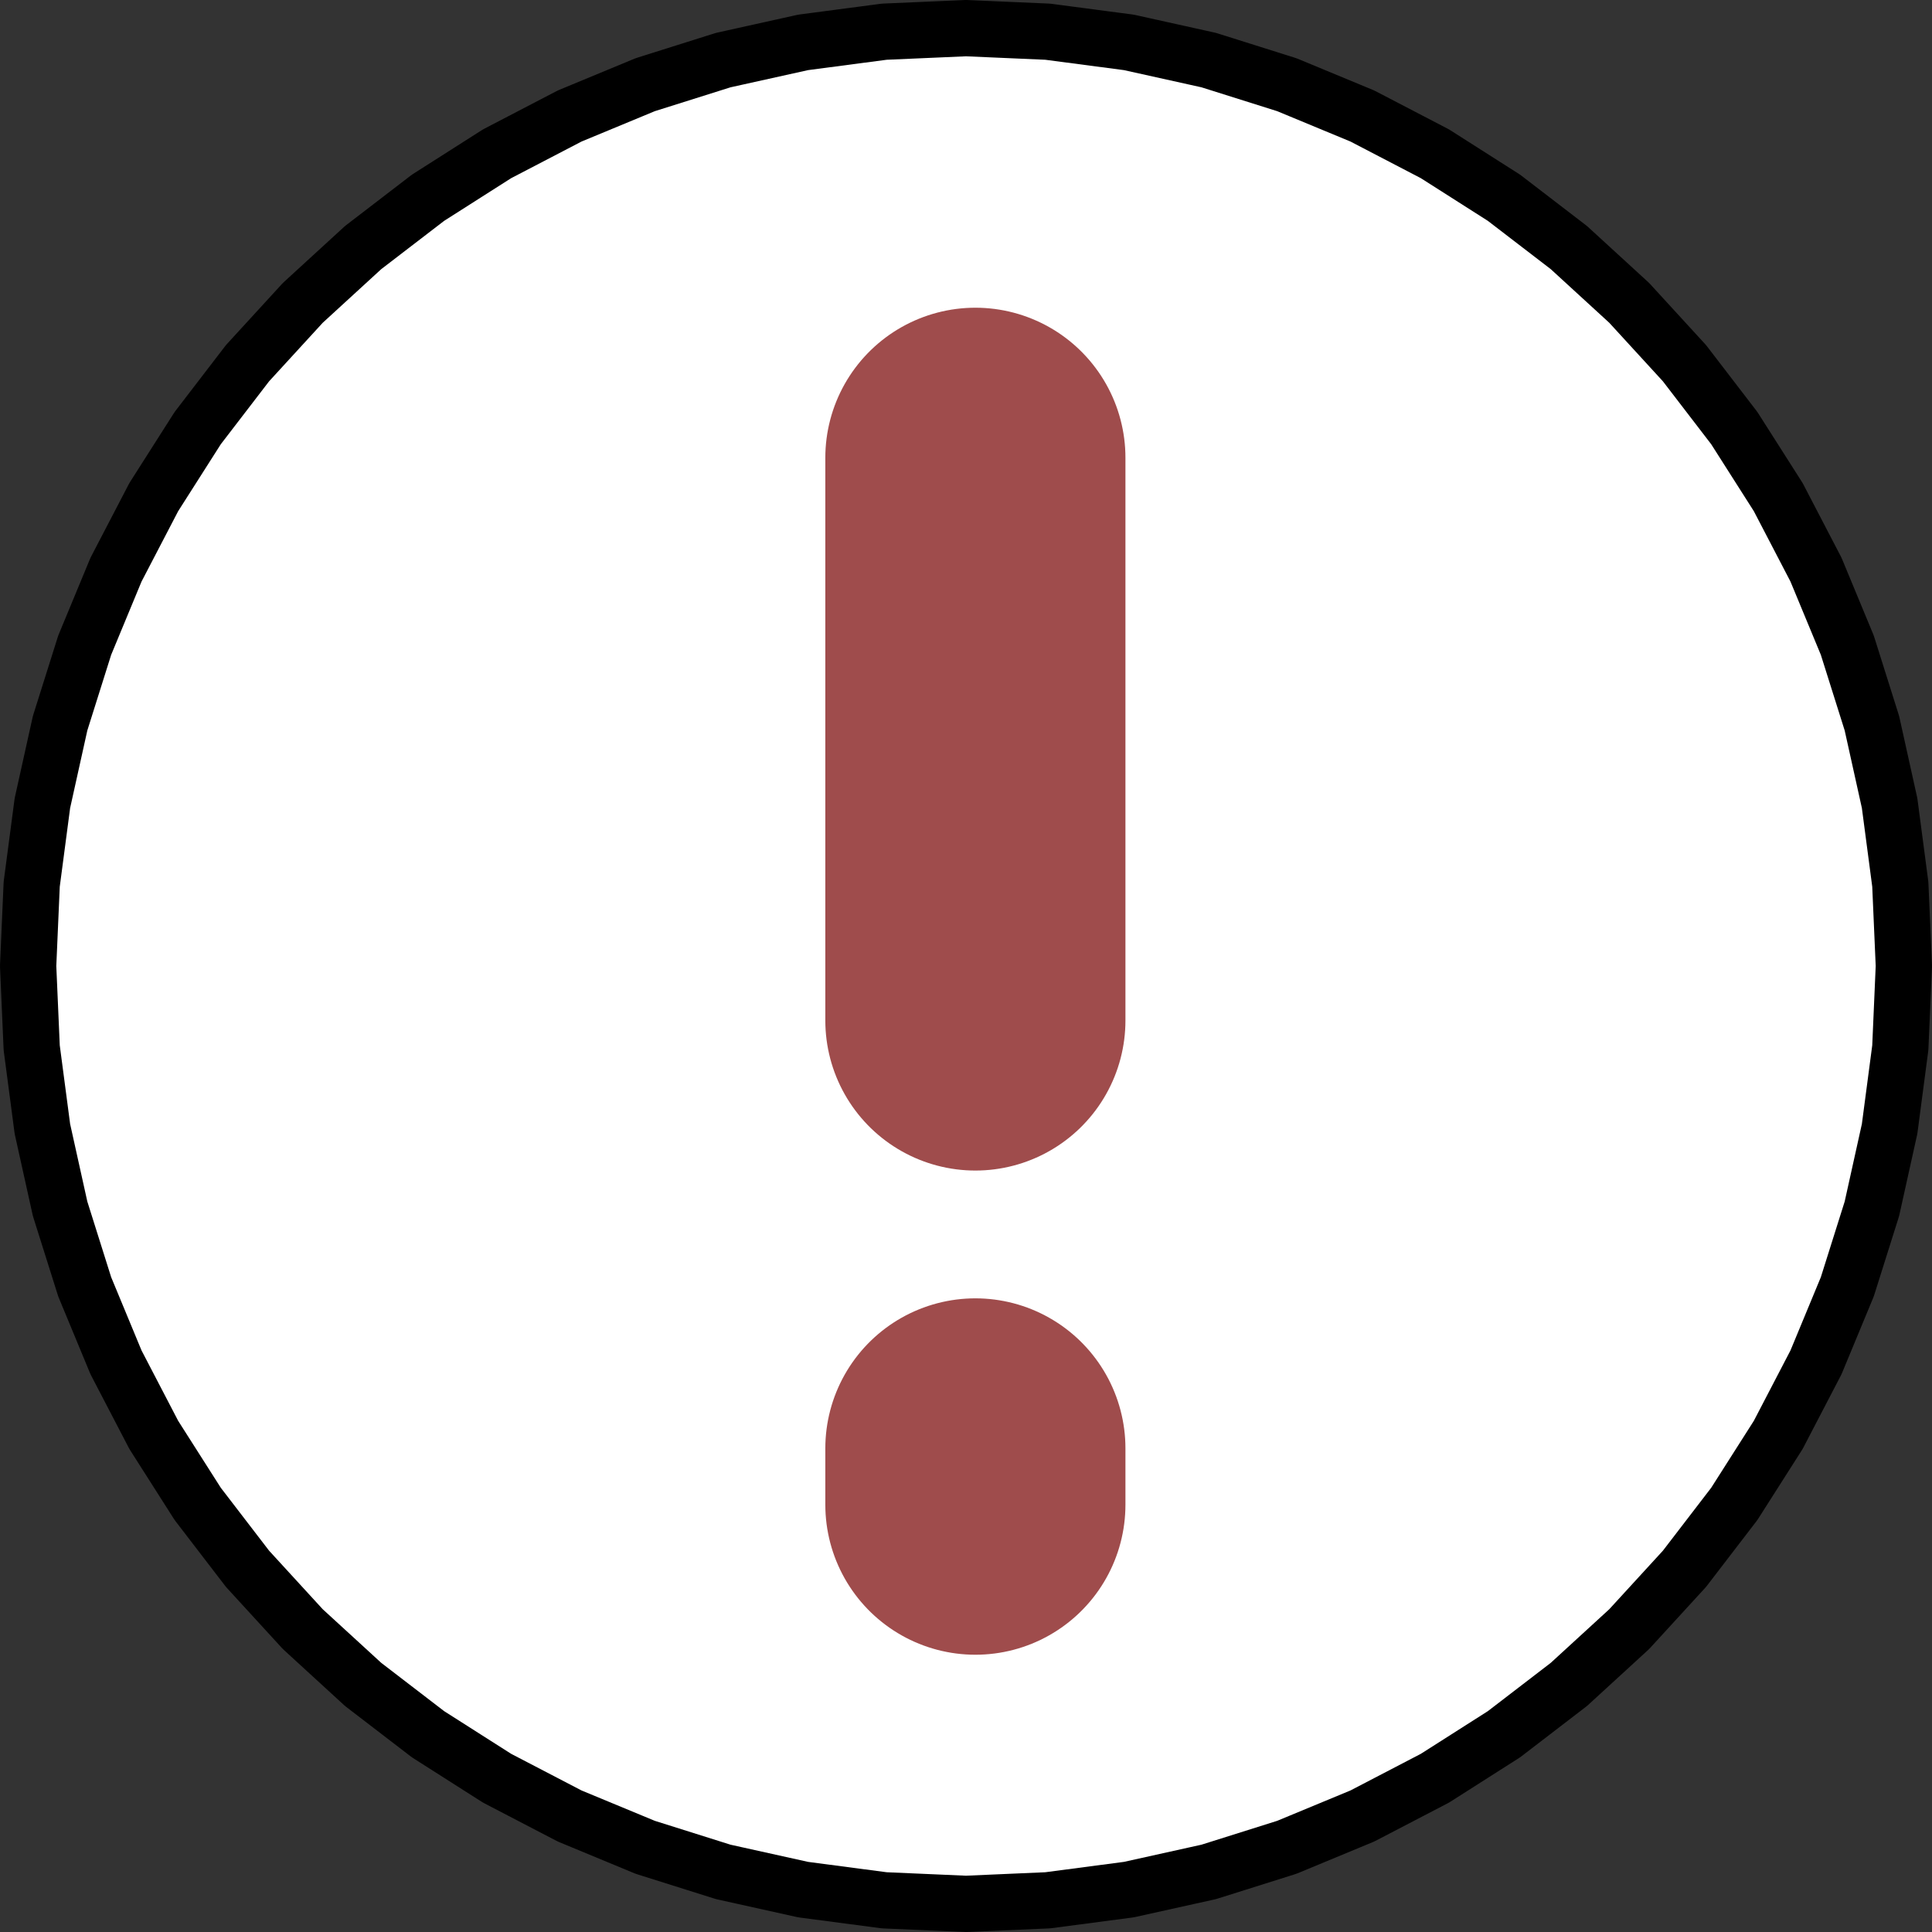 <?xml version="1.0" encoding="UTF-8" standalone="no"?>
<!DOCTYPE svg PUBLIC "-//W3C//DTD SVG 1.1//EN" "http://www.w3.org/Graphics/SVG/1.1/DTD/svg11.dtd">
<svg version="1.1" xmlns="http://www.w3.org/2000/svg" xmlns:xl="http://www.w3.org/1999/xlink" xmlns:dc="http://purl.org/dc/elements/1.1/" viewBox="-215.5 -671.5 103 103" width="103" height="103">
  <rect x="-215.5" y="-671.5" width="103" height="103" fill="#333333" stroke="none"/>
  <defs/>
  <g id="Icons_1" stroke-dasharray="none" fill-opacity="1" stroke="none" stroke-opacity="1" fill="none">
    <title>Icons 1</title>
    <g id="Icons_1_Calque_1">
      <title>Calque 1</title>
      <g id="Group_2524">
        <g id="Group_1619">
          <g id="Graphic_1621">
            <ellipse cx="-164" cy="-620" rx="50" ry="49.262" fill="white"/>
          </g>
          <g id="Line_1620">
            <path d="M -164 -670 L -168.358 -669.81 L -172.682 -669.24 L -176.941 -668.296 L -181.101 -666.985 L -185.131 -665.315 L -189 -663.301 L -192.679 -660.958 L -196.139 -658.302 L -199.355 -655.355 L -202.302 -652.139 L -204.958 -648.679 L -207.301 -645 L -209.315 -641.131 L -210.985 -637.101 L -212.296 -632.941 L -213.24 -628.682 L -213.81 -624.358 L -214 -620 L -213.81 -615.642 L -213.24 -611.318 L -212.296 -607.059 L -210.985 -602.899 L -209.315 -598.869 L -207.301 -595 L -204.958 -591.321 L -202.302 -587.861 L -199.355 -584.645 L -196.139 -581.698 L -192.679 -579.042 L -189 -576.699 L -185.131 -574.685 L -181.101 -573.015 L -176.941 -571.704 L -172.682 -570.76 L -168.358 -570.19 L -164 -570 L -159.642 -570.19 L -155.318 -570.76 L -151.059 -571.704 L -146.899 -573.015 L -142.869 -574.685 L -139 -576.699 L -135.321 -579.042 L -131.861 -581.698 L -128.645 -584.645 L -125.698 -587.861 L -123.042 -591.321 L -120.699 -595 L -118.685 -598.869 L -117.015 -602.899 L -115.704 -607.059 L -114.76 -611.318 L -114.19 -615.642 L -114 -620 L -114.19 -624.358 L -114.76 -628.682 L -115.704 -632.941 L -117.015 -637.101 L -118.685 -641.131 L -120.699 -645 L -123.042 -648.679 L -125.698 -652.139 L -128.645 -655.355 L -131.861 -658.302 L -135.321 -660.958 L -139 -663.301 L -142.869 -665.315 L -146.899 -666.985 L -151.059 -668.296 L -155.318 -669.24 L -159.642 -669.81 L -164 -670" stroke="black" stroke-linecap="round" stroke-linejoin="round" stroke-width="3"/>
          </g>
        </g>
        <g id="Line_1618">
          <line x1="-163.5" y1="-617.095" x2="-163.5" y2="-647.095" stroke="#9f4c4c" stroke-linecap="round" stroke-linejoin="round" stroke-width="16"/>
        </g>
        <g id="Line_1617">
          <line x1="-163.5" y1="-591.282" x2="-163.5" y2="-594.282" stroke="#9f4c4c" stroke-linecap="round" stroke-linejoin="round" stroke-width="16"/>
        </g>
      </g>
    </g>
  </g>
</svg>

